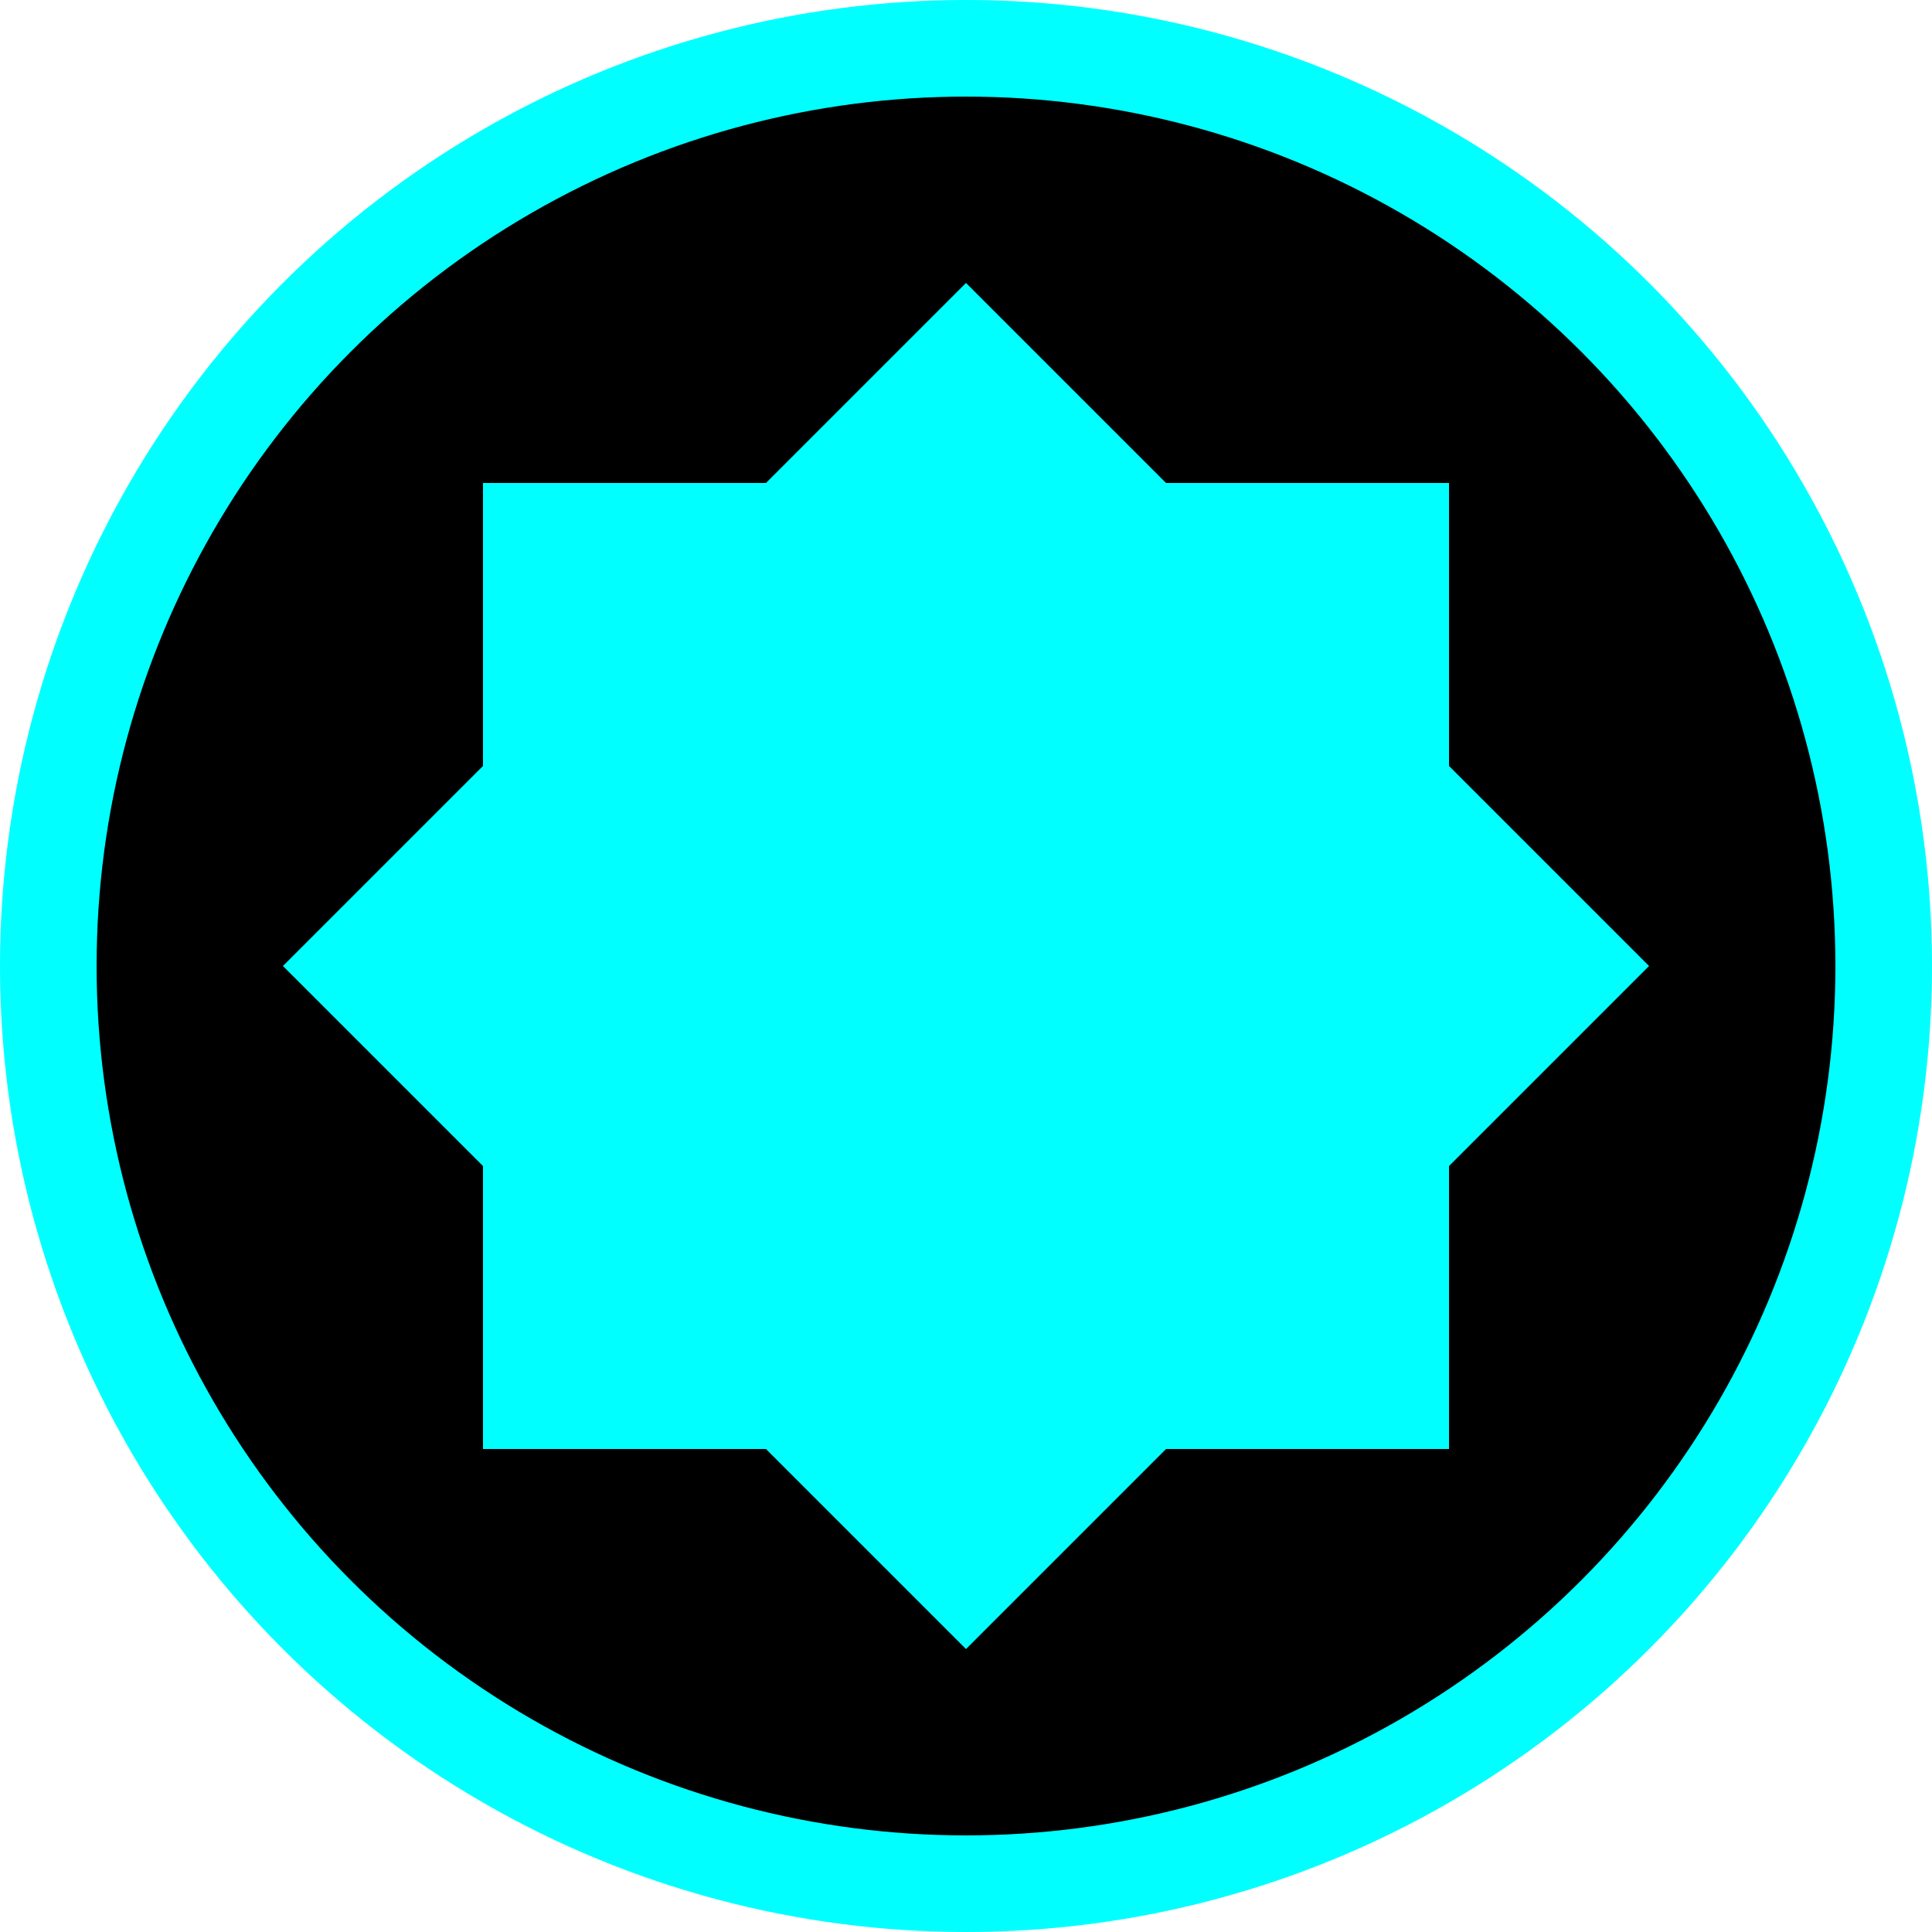 <svg width="100" height="100" xmlns="http://www.w3.org/2000/svg">
	<circle cx="50" cy="50" r="50" fill="#00ffff" />
	<circle cx="50" cy="50" r="45" fill="#000000" />
    <rect x="25" y="25" width="50" height="50" fill="#00ffff" />
    <rect x="-25" y="-25" width="50" height="50" transform="translate(50, 50) rotate(45)" fill="#00ffff" />
</svg>

